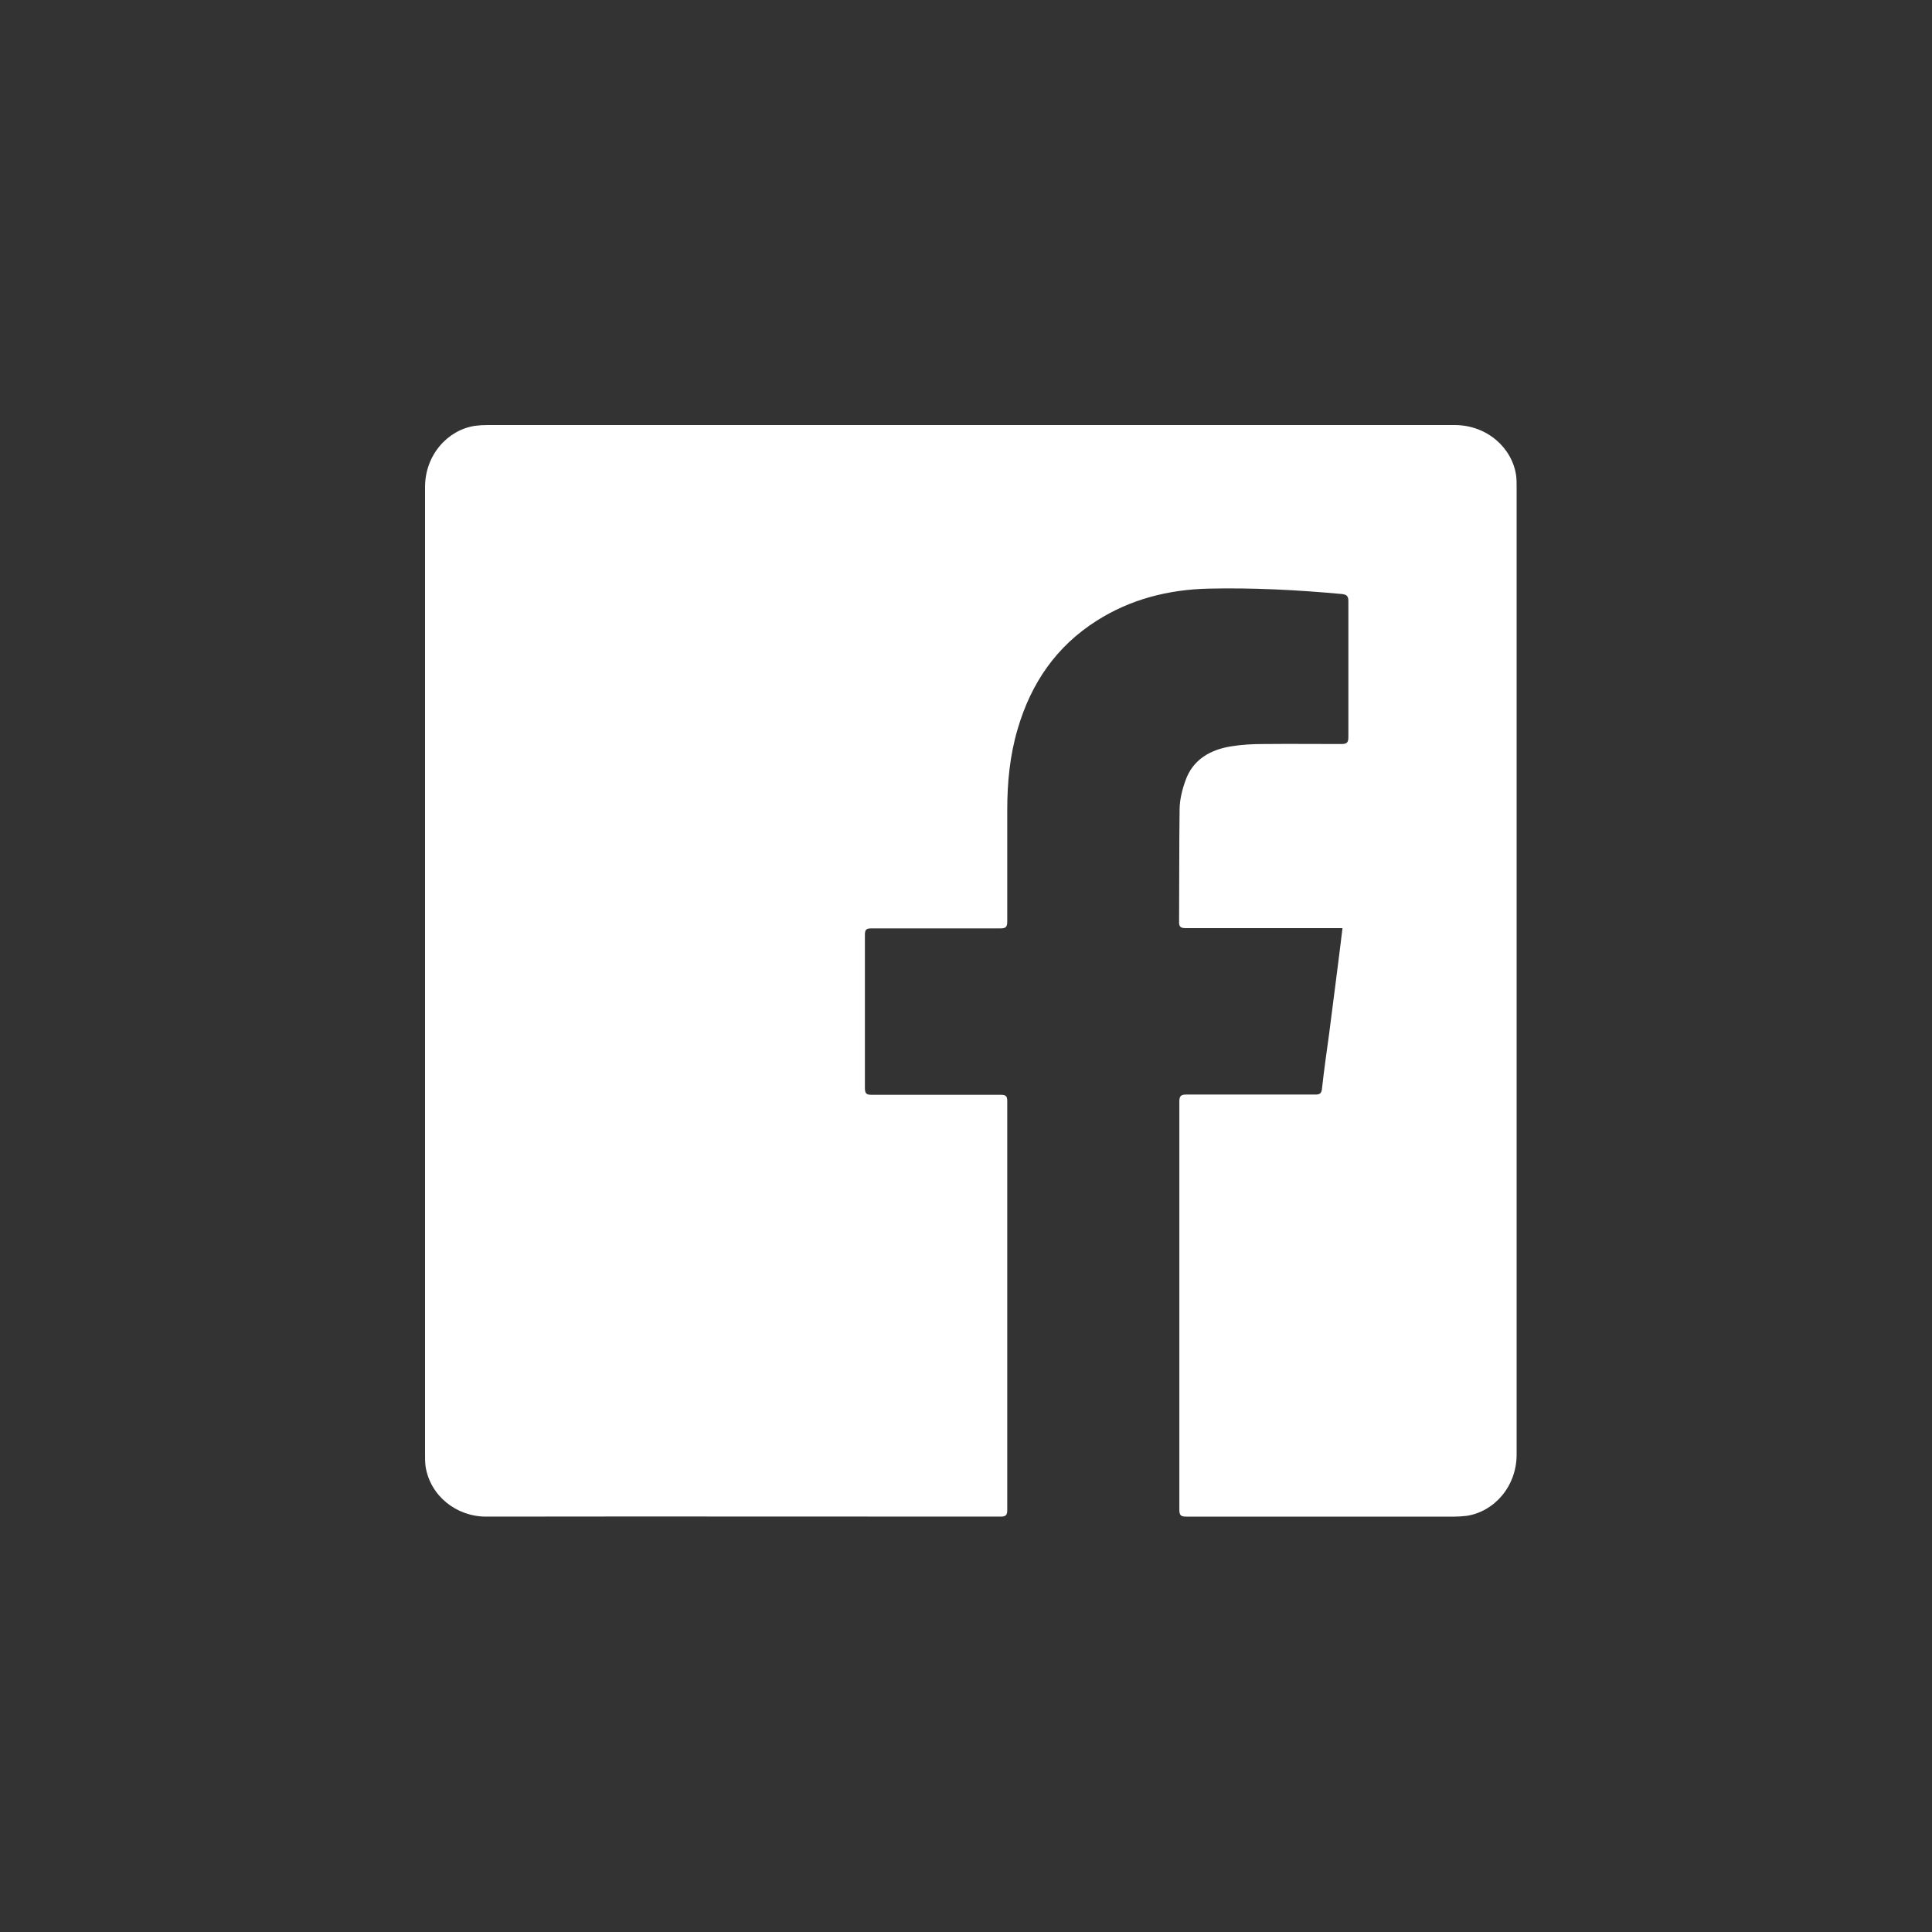 <svg width="200" height="200" viewBox="0 0 200 200" fill="none" xmlns="http://www.w3.org/2000/svg">
<rect x="0" y="0" width="200" height="200" fill="#333333" stroke="none"/>
<path d="M138.945 96.08H138.176C133.051 96.08 127.9 96.08 122.776 96.08C122.245 96.08 122.033 95.974 122.059 95.39C122.086 91.541 122.059 87.666 122.112 83.817C122.112 82.808 122.378 81.746 122.723 80.791C123.493 78.614 125.298 77.605 127.449 77.26C128.564 77.075 129.706 77.021 130.821 77.021C133.503 76.995 136.158 77.021 138.839 77.021C139.37 77.021 139.583 76.915 139.583 76.331C139.583 71.633 139.583 66.908 139.583 62.209C139.583 61.679 139.37 61.546 138.919 61.493C134.299 61.068 129.679 60.829 125.059 60.935C120.944 61.042 117.041 62.024 113.536 64.254C109.341 66.908 106.739 70.73 105.359 75.429C104.536 78.189 104.27 81.003 104.27 83.87C104.27 87.719 104.27 91.541 104.27 95.39C104.27 95.948 104.137 96.107 103.553 96.107C99.093 96.107 94.659 96.107 90.198 96.107C89.641 96.107 89.534 96.266 89.534 96.797C89.534 102.079 89.534 107.362 89.534 112.644C89.534 113.228 89.72 113.334 90.251 113.334C94.712 113.334 99.146 113.334 103.606 113.334C104.111 113.334 104.27 113.467 104.27 113.971C104.27 128.093 104.27 142.215 104.27 156.336C104.27 156.841 104.111 157 103.606 157C85.844 157 68.082 156.973 50.319 157C47.239 157 44.531 154.85 44.053 151.797C44 151.399 44 150.974 44 150.576C44 117.183 44 83.817 44 50.424C44 47.106 46.337 44.504 49.177 44.08C49.602 44.026 50.027 44 50.452 44C83.826 44 117.2 44 150.575 44C153.92 44 156.522 46.336 156.947 49.203C157 49.601 157 50.026 157 50.424C157 83.817 157 117.183 157 150.576C157 153.894 154.664 156.496 151.823 156.92C151.398 156.973 150.973 157 150.548 157C141.309 157 132.042 157 122.803 157C122.245 157 122.086 156.867 122.086 156.283C122.086 142.188 122.086 128.12 122.086 114.024C122.086 113.467 122.245 113.308 122.803 113.308C127.263 113.308 131.697 113.308 136.158 113.308C136.609 113.308 136.795 113.202 136.848 112.724C137.06 110.813 137.326 108.928 137.591 107.017C137.83 105.159 138.069 103.274 138.308 101.416C138.521 99.69 138.76 97.939 138.972 96.107L138.945 96.08Z" fill="white"/>
</svg>
